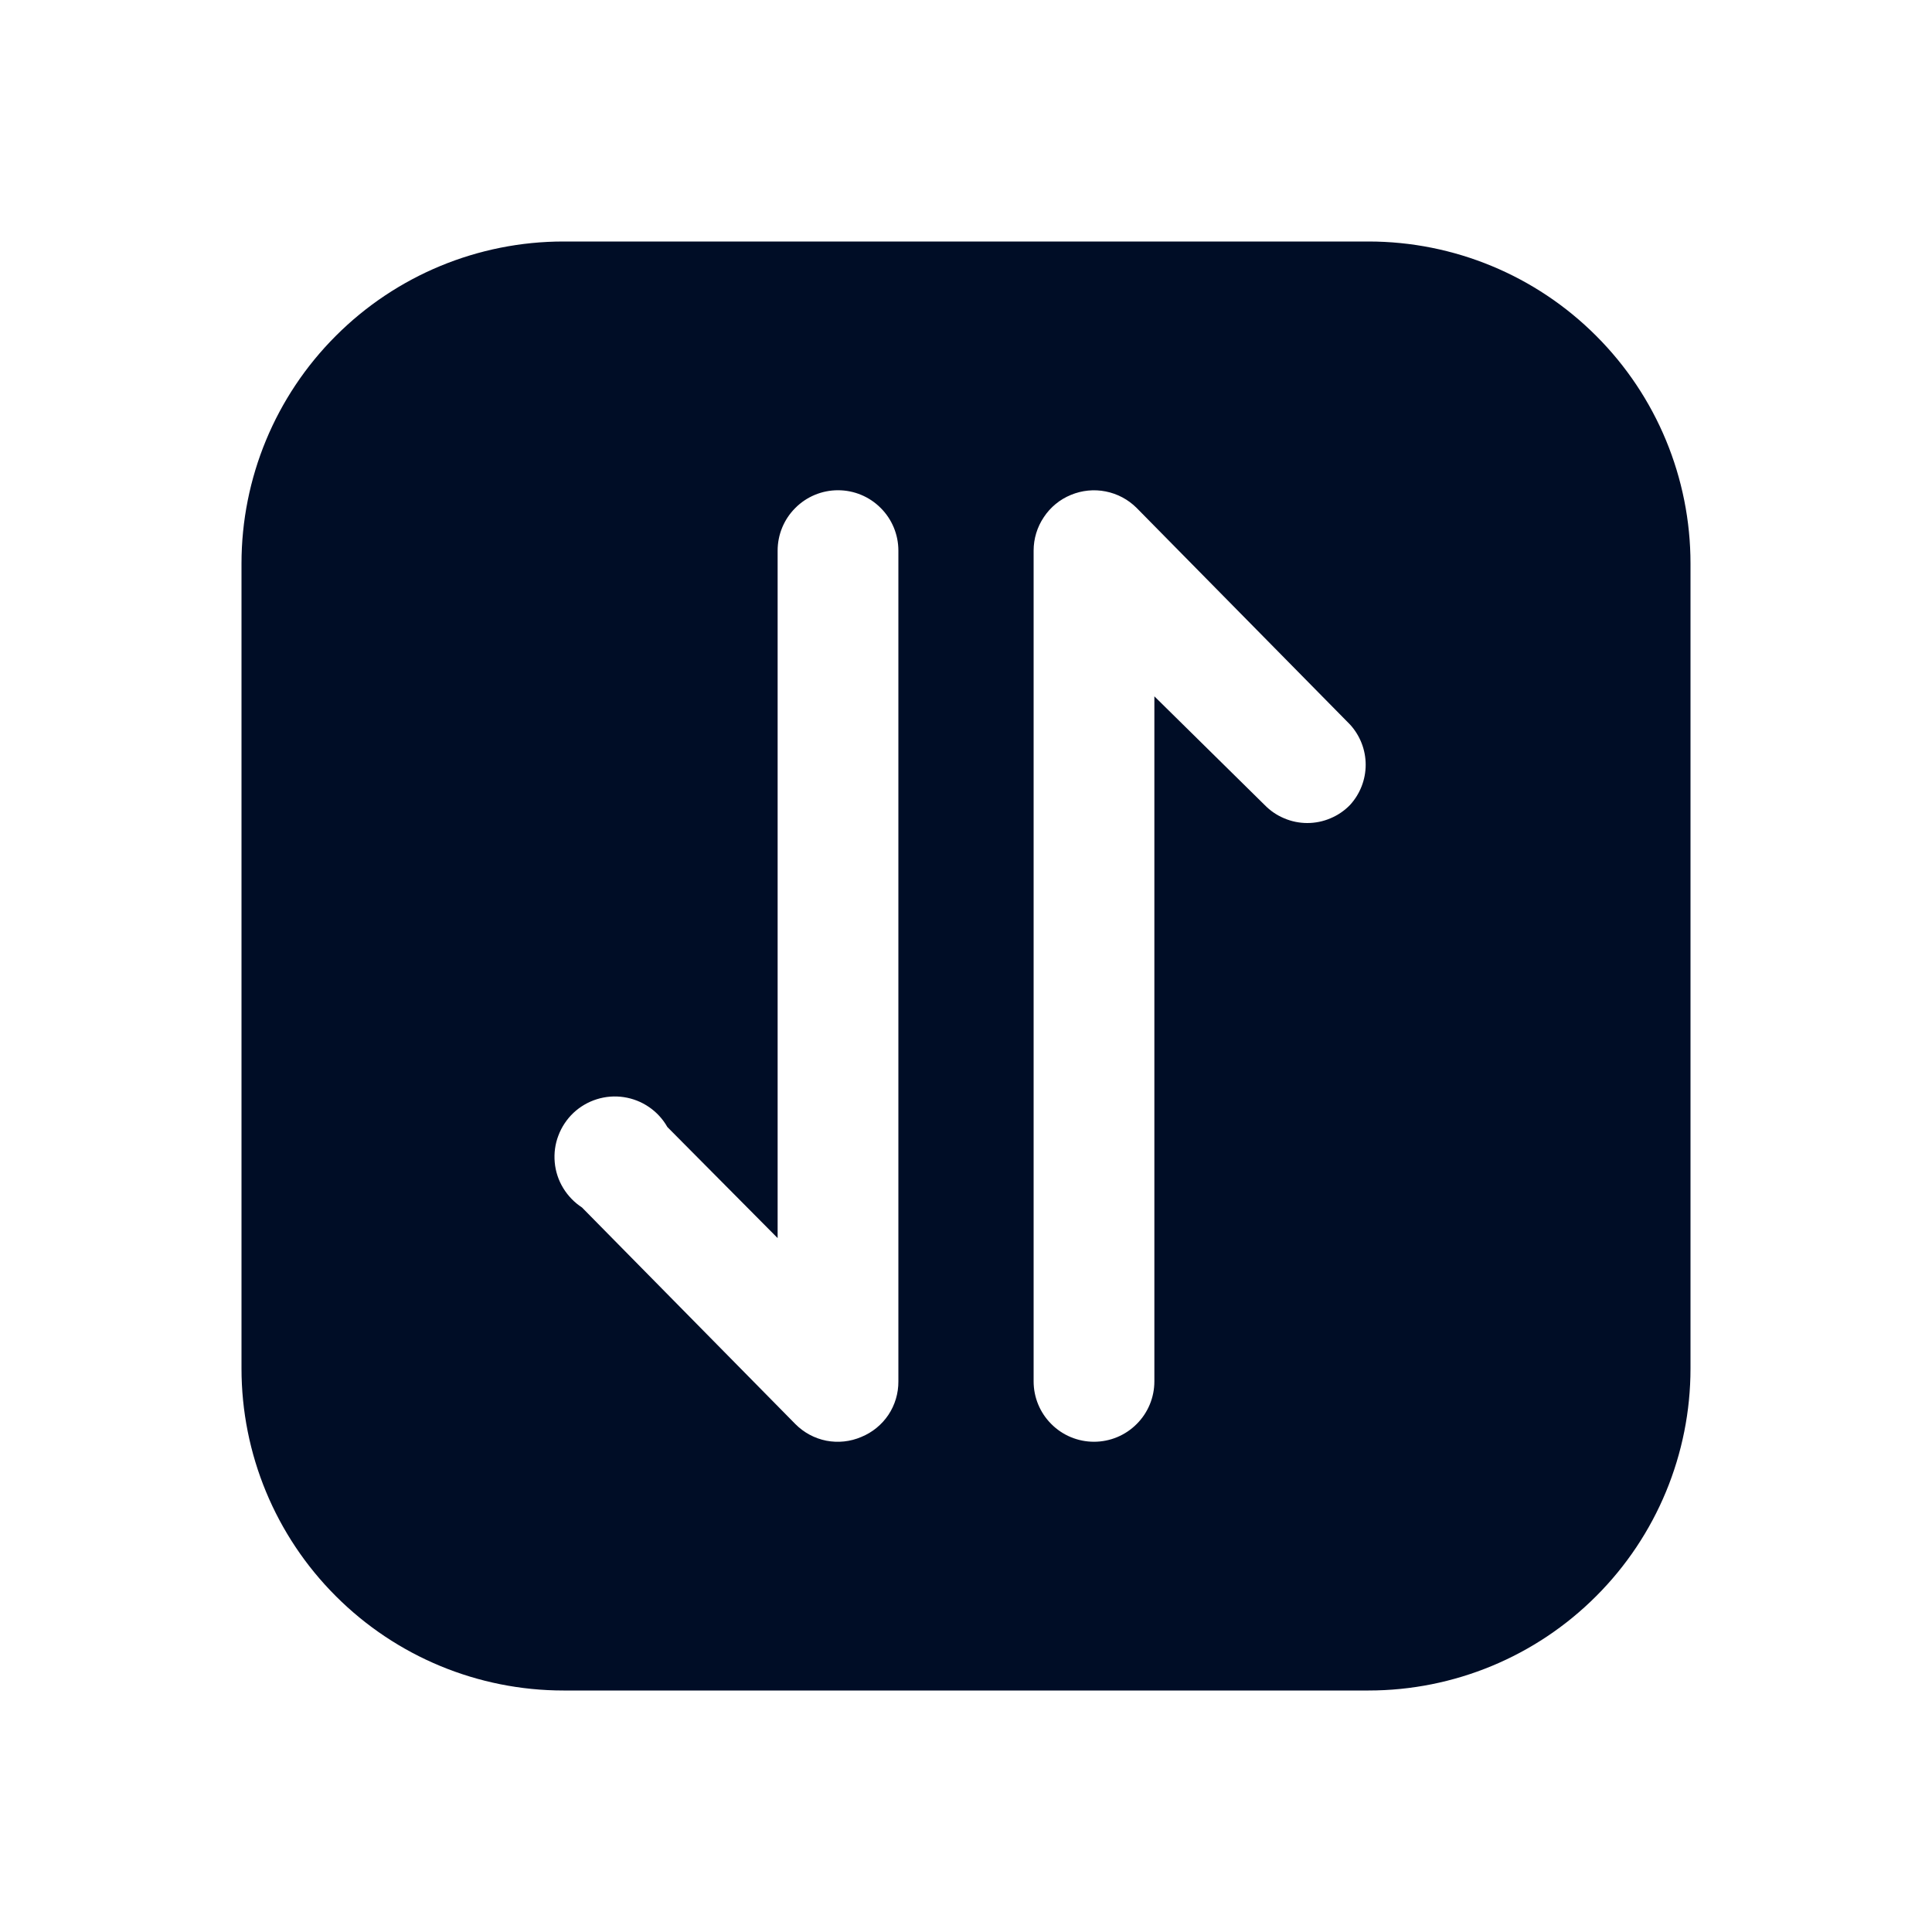 <svg
  width="24"
  height="24"
  viewBox="0 0 24 24"
  fill="none"
  xmlns="http://www.w3.org/2000/svg"
>
  <path
    d="M17 3H7C5.939 3 4.922 3.421 4.172 4.172C3.421 4.922 3 5.939 3 7V17C3 18.061 3.421 19.078 4.172 19.828C4.922 20.579 5.939 21 7 21H17C18.061 21 19.078 20.579 19.828 19.828C20.579 19.078 21 18.061 21 17V7C21 5.939 20.579 4.922 19.828 4.172C19.078 3.421 18.061 3 17 3ZM11.16 17.16C11.161 17.308 11.118 17.453 11.036 17.576C10.954 17.698 10.837 17.794 10.7 17.85C10.563 17.909 10.412 17.925 10.265 17.897C10.119 17.868 9.985 17.796 9.88 17.69L7.23 15C7.135 14.938 7.055 14.855 6.996 14.758C6.937 14.661 6.901 14.552 6.891 14.438C6.881 14.325 6.896 14.211 6.937 14.105C6.977 13.999 7.041 13.903 7.123 13.825C7.206 13.747 7.305 13.689 7.414 13.655C7.522 13.621 7.637 13.612 7.749 13.629C7.862 13.646 7.969 13.688 8.062 13.752C8.156 13.816 8.234 13.901 8.29 14L9.66 15.38V6.84C9.66 6.641 9.739 6.45 9.88 6.31C10.02 6.169 10.211 6.09 10.41 6.09C10.609 6.09 10.8 6.169 10.94 6.31C11.081 6.45 11.16 6.641 11.16 6.84V17.16ZM16.77 10C16.701 10.071 16.619 10.127 16.528 10.165C16.437 10.204 16.339 10.224 16.24 10.224C16.141 10.224 16.043 10.204 15.952 10.165C15.861 10.127 15.779 10.071 15.71 10L14.34 8.65V17.16C14.34 17.359 14.261 17.55 14.12 17.69C13.98 17.831 13.789 17.91 13.59 17.91C13.391 17.91 13.2 17.831 13.06 17.69C12.919 17.55 12.84 17.359 12.84 17.16V6.84C12.84 6.692 12.884 6.547 12.967 6.424C13.049 6.3 13.166 6.204 13.303 6.148C13.44 6.091 13.591 6.076 13.736 6.105C13.882 6.134 14.015 6.205 14.12 6.31L16.77 9C16.895 9.136 16.965 9.315 16.965 9.5C16.965 9.685 16.895 9.864 16.77 10Z"
    fill="#000D26"
  />
</svg>
